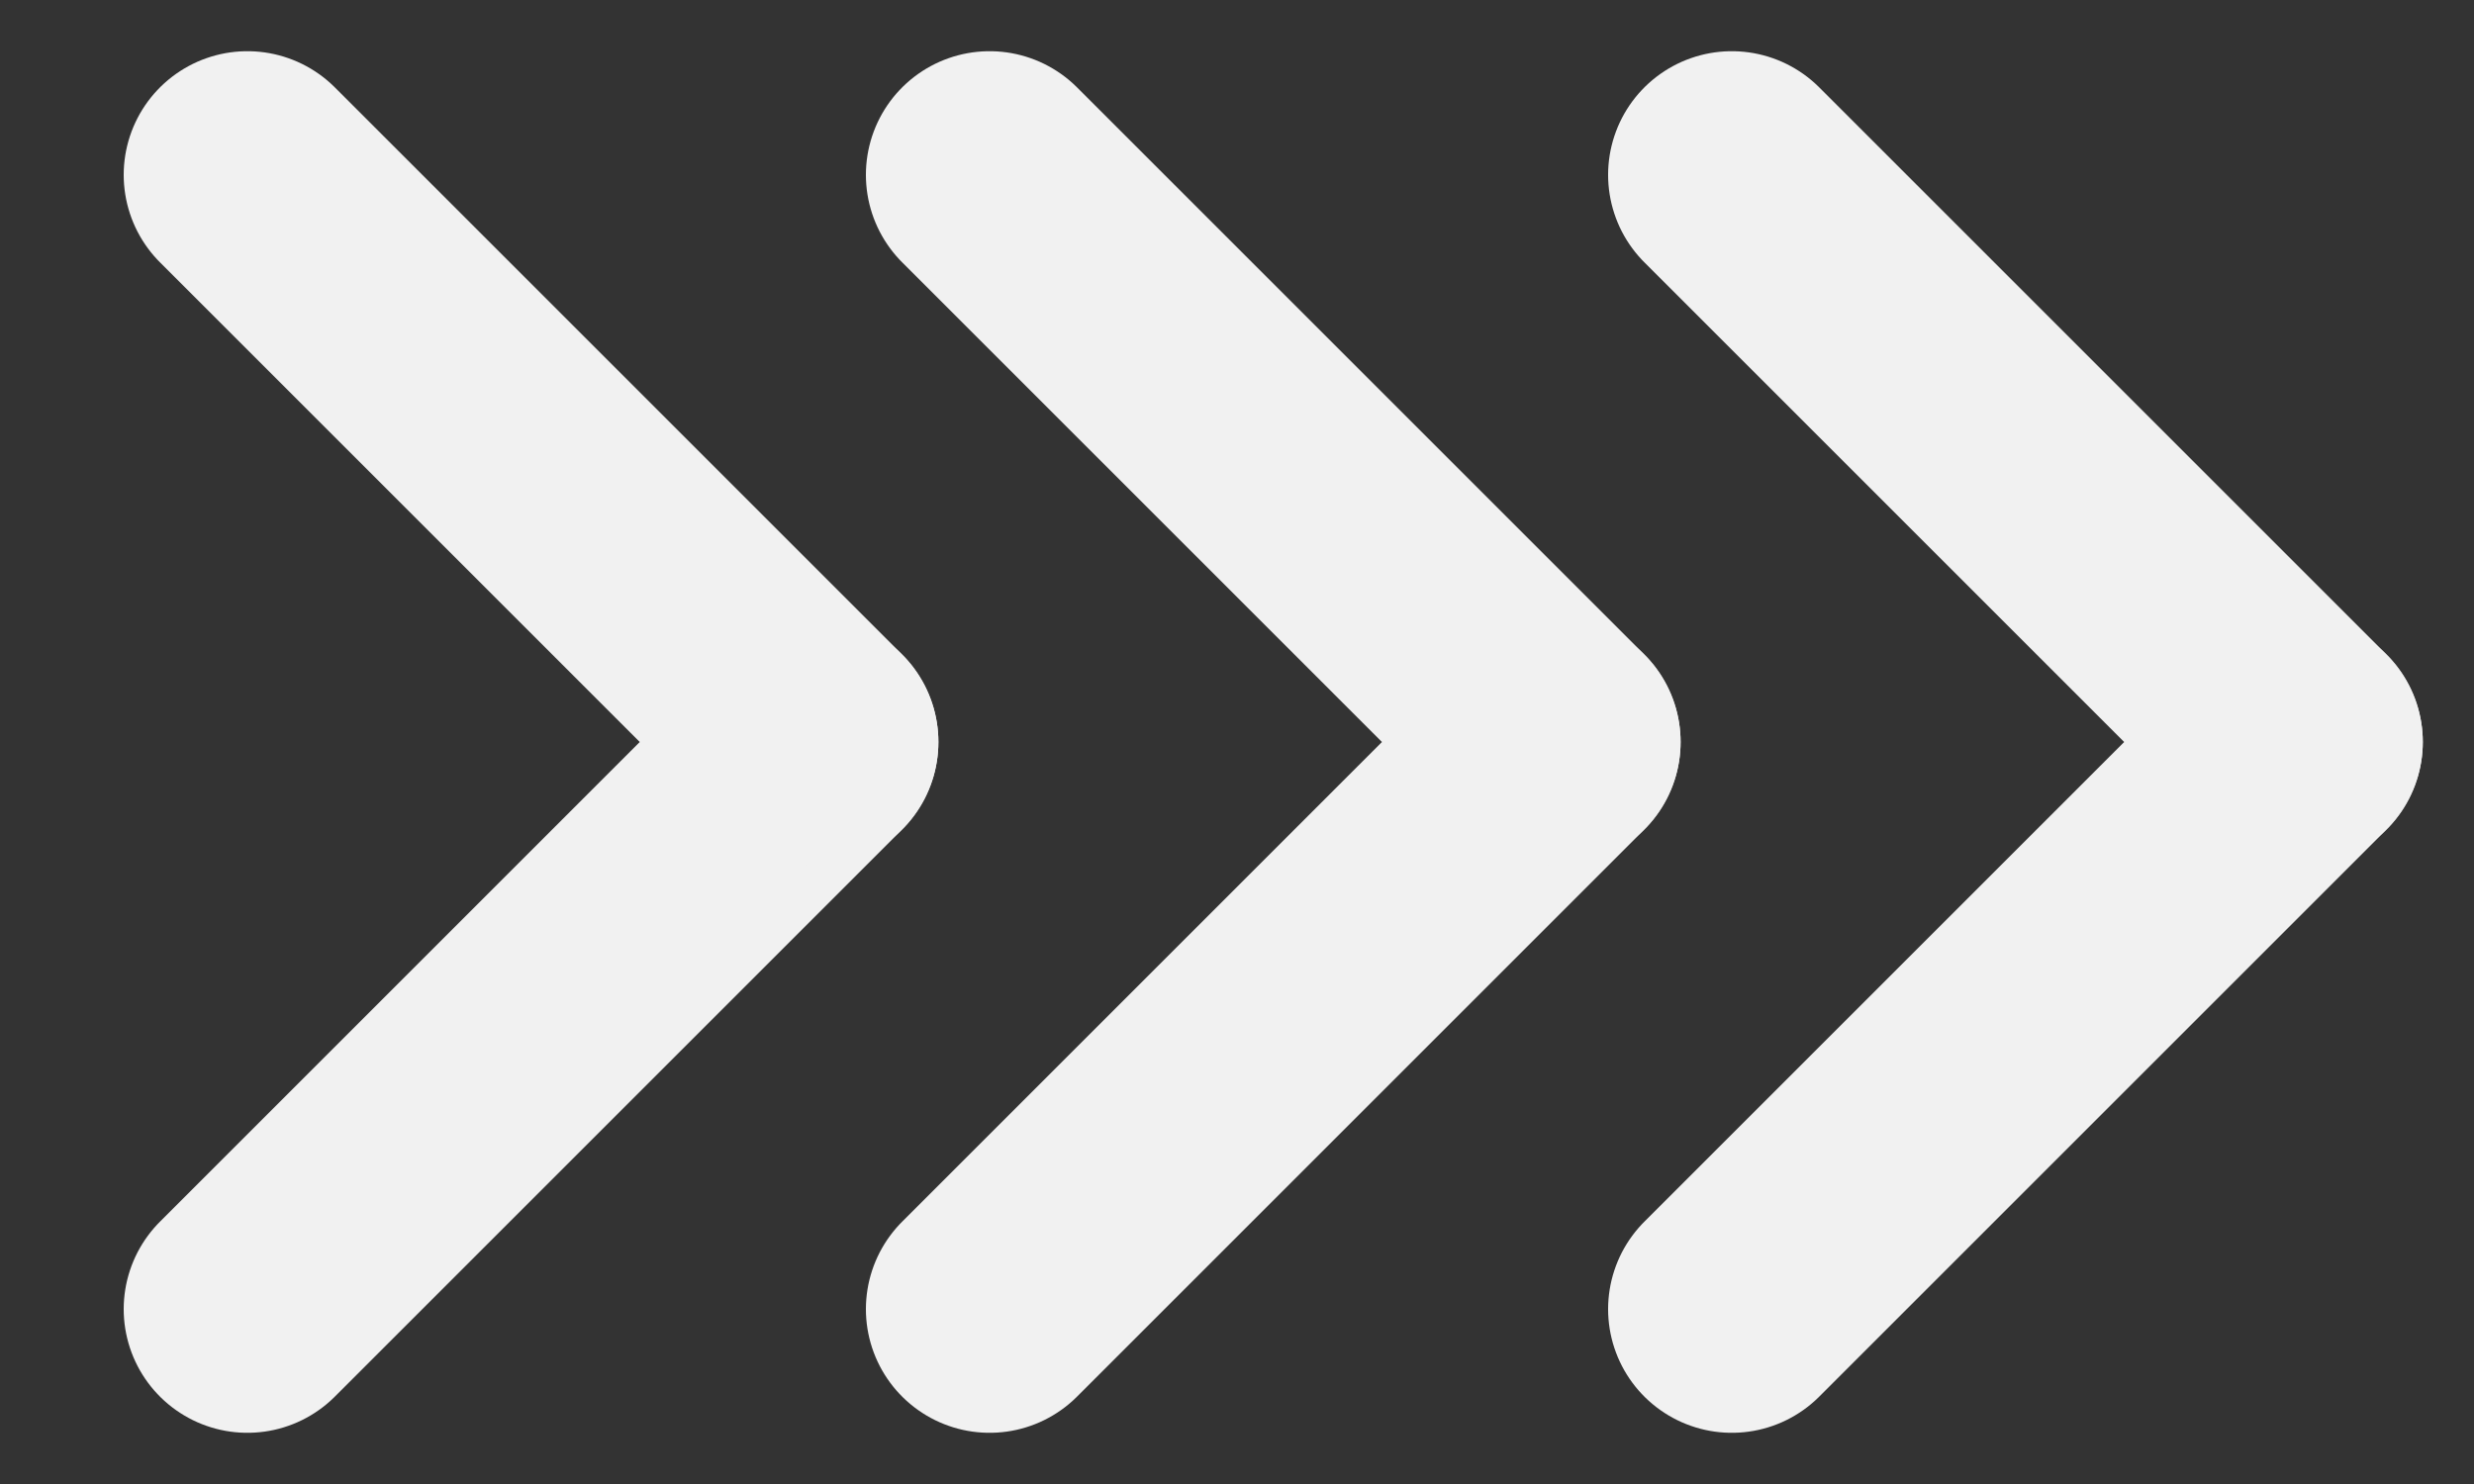 <svg viewBox="0 0 20 12" fill="none" xmlns="http://www.w3.org/2000/svg">
<rect x="0" y="0" width="20" height="12" fill="#333333" stroke="none"/>
<line x1="2" y1="10.586" x2="6.586" y2="6" stroke="#f1f1f1" stroke-width="2" stroke-linecap="round"/>
<line x1="6.586" y1="6" x2="2" y2="1.414" stroke="#f1f1f1" stroke-width="2" stroke-linecap="round"/>
<line x1="8" y1="10.586" x2="12.586" y2="6" stroke="#f1f1f1" stroke-width="2" stroke-linecap="round"/>
<line x1="12.586" y1="6" x2="8" y2="1.414" stroke="#f1f1f1" stroke-width="2" stroke-linecap="round"/>
<line x1="14" y1="10.586" x2="18.586" y2="6" stroke="#f1f1f1" stroke-width="2" stroke-linecap="round"/>
<line x1="18.586" y1="6" x2="14" y2="1.414" stroke="#f1f1f1" stroke-width="2" stroke-linecap="round"/>
</svg>
